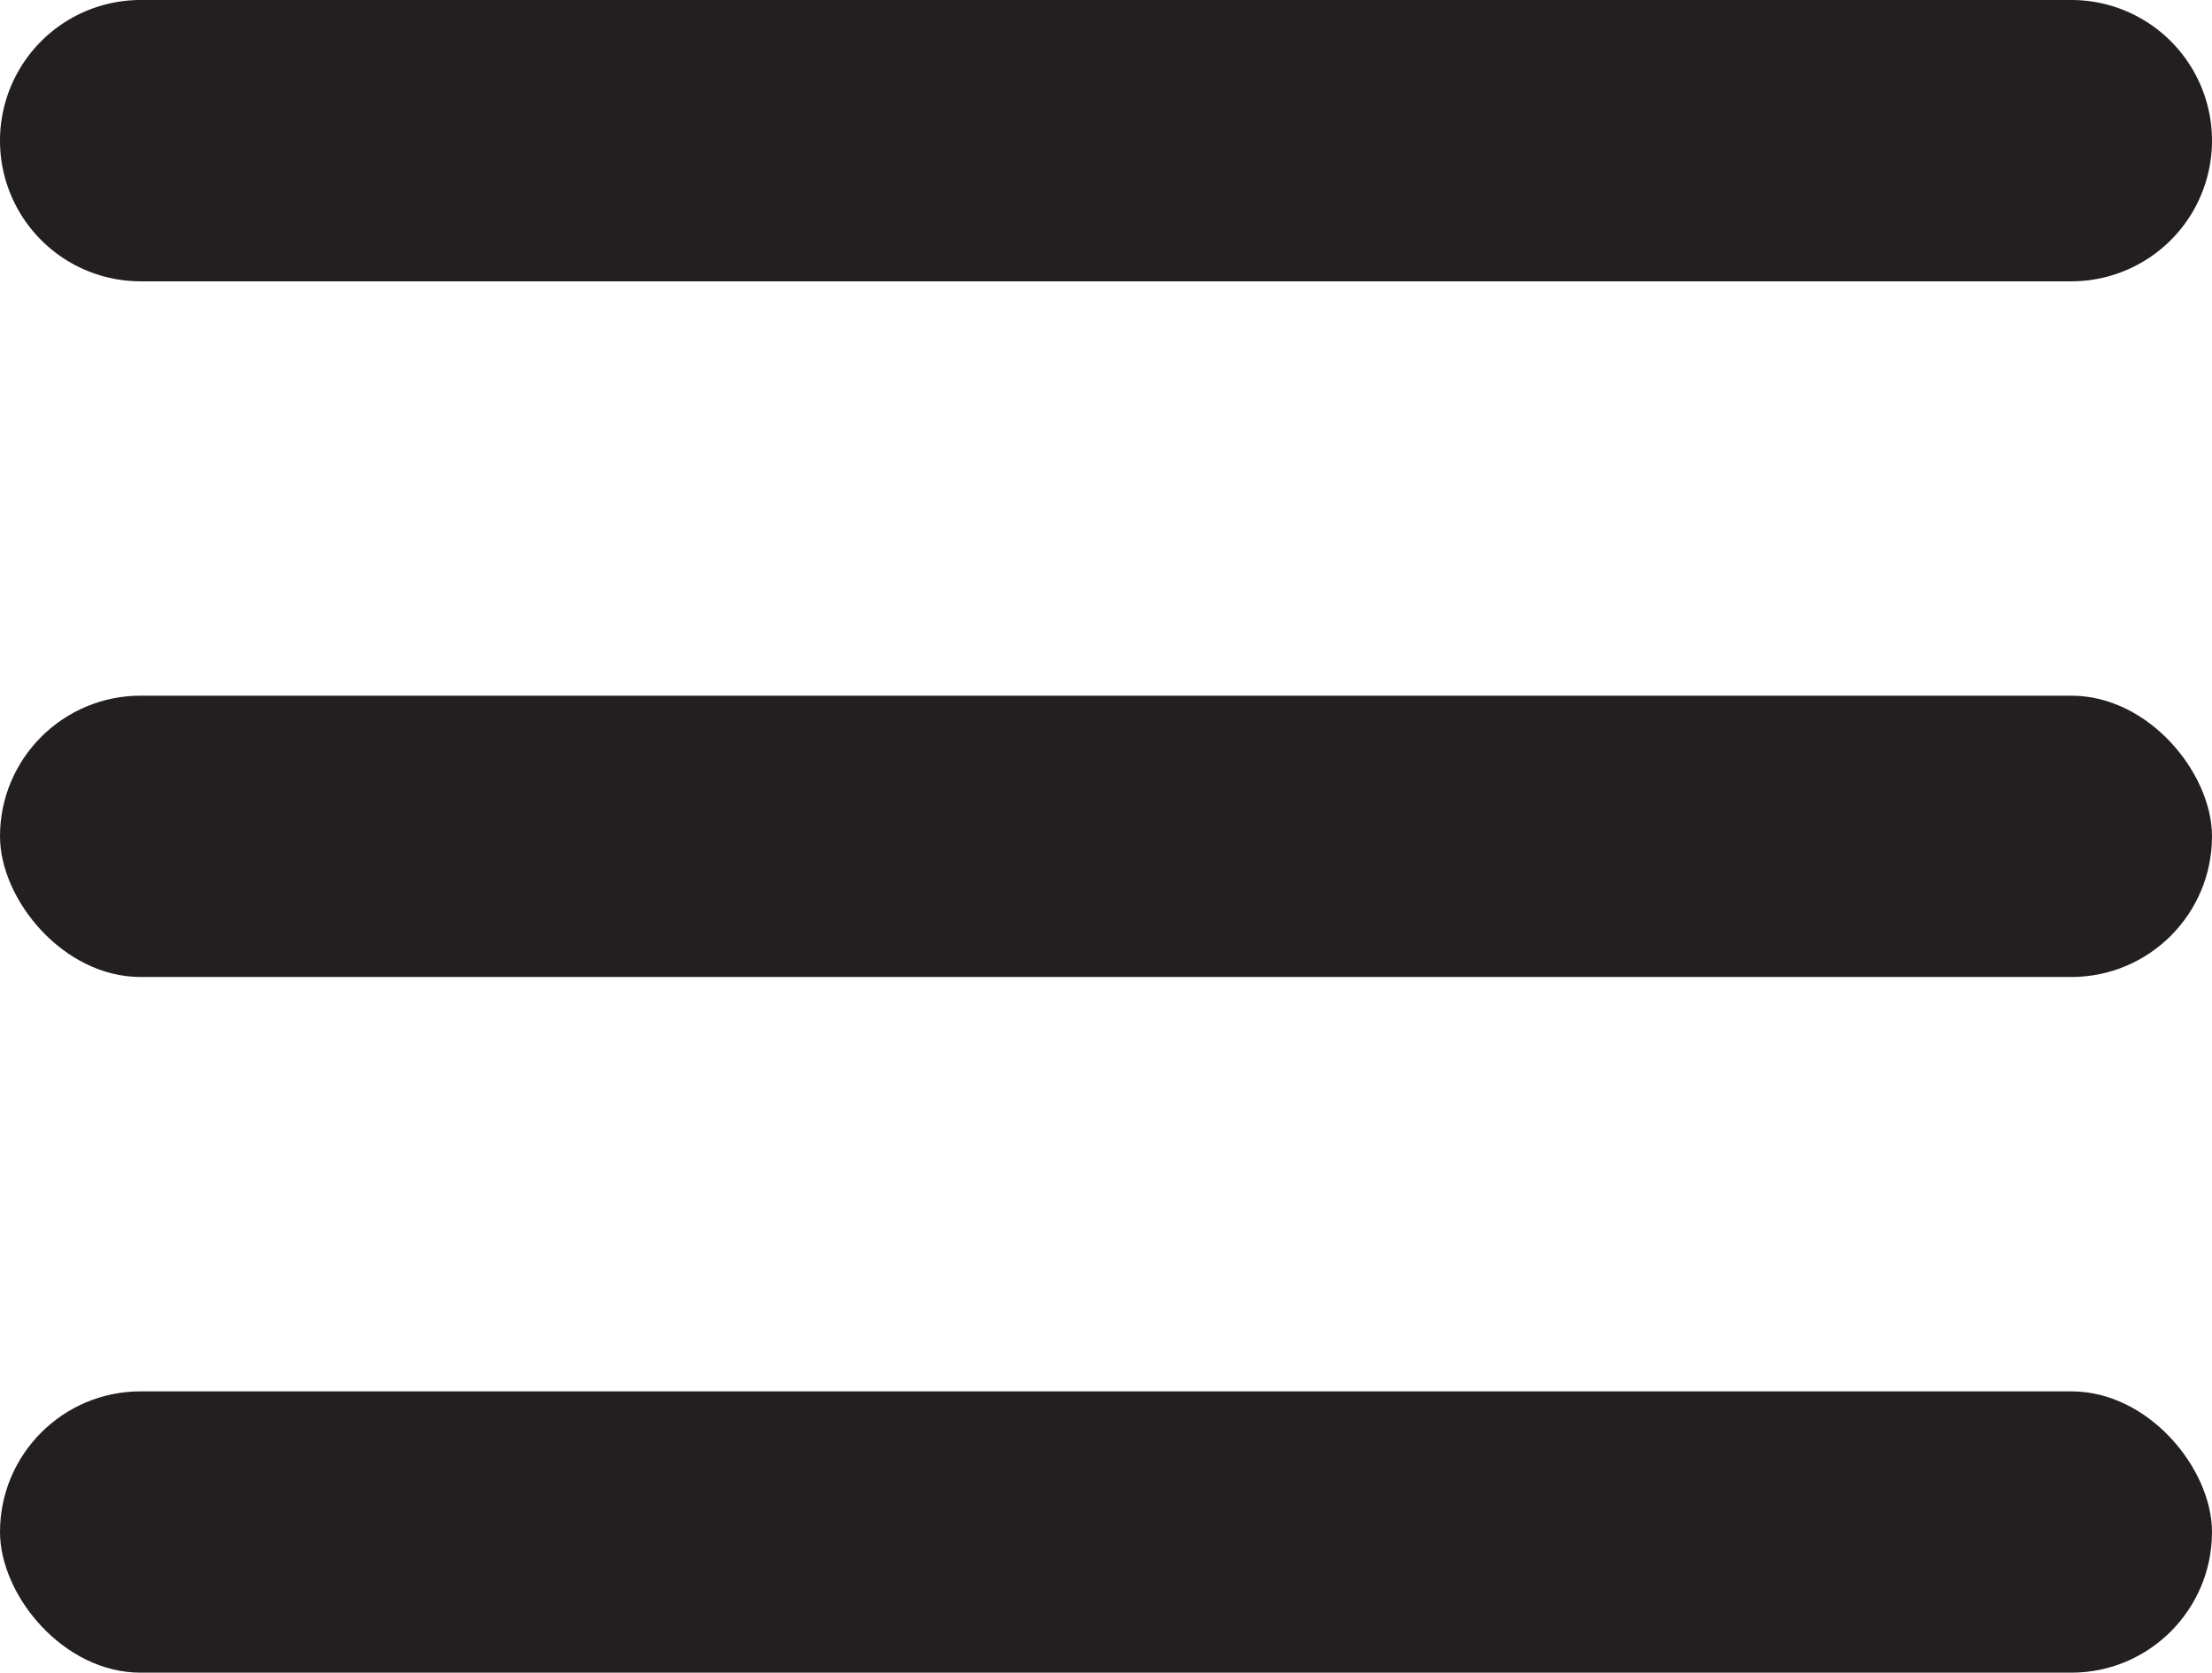 <svg xmlns="http://www.w3.org/2000/svg" viewBox="0 0 384 290.4"><defs><style>.cls-1{fill:#231f20;}</style></defs><g id="Layer_2" data-name="Layer 2"><g id="Layer_1-2" data-name="Layer 1"><path class="cls-1" d="M24.42,48.84H359.58a24.42,24.42,0,1,0,0-48.84H24.42a24.42,24.42,0,0,0,0,48.84Z"/><rect class="cls-1" y="120.78" width="384" height="48.84" rx="24.42"/><rect class="cls-1" y="241.56" width="384" height="48.84" rx="24.42"/></g></g></svg>